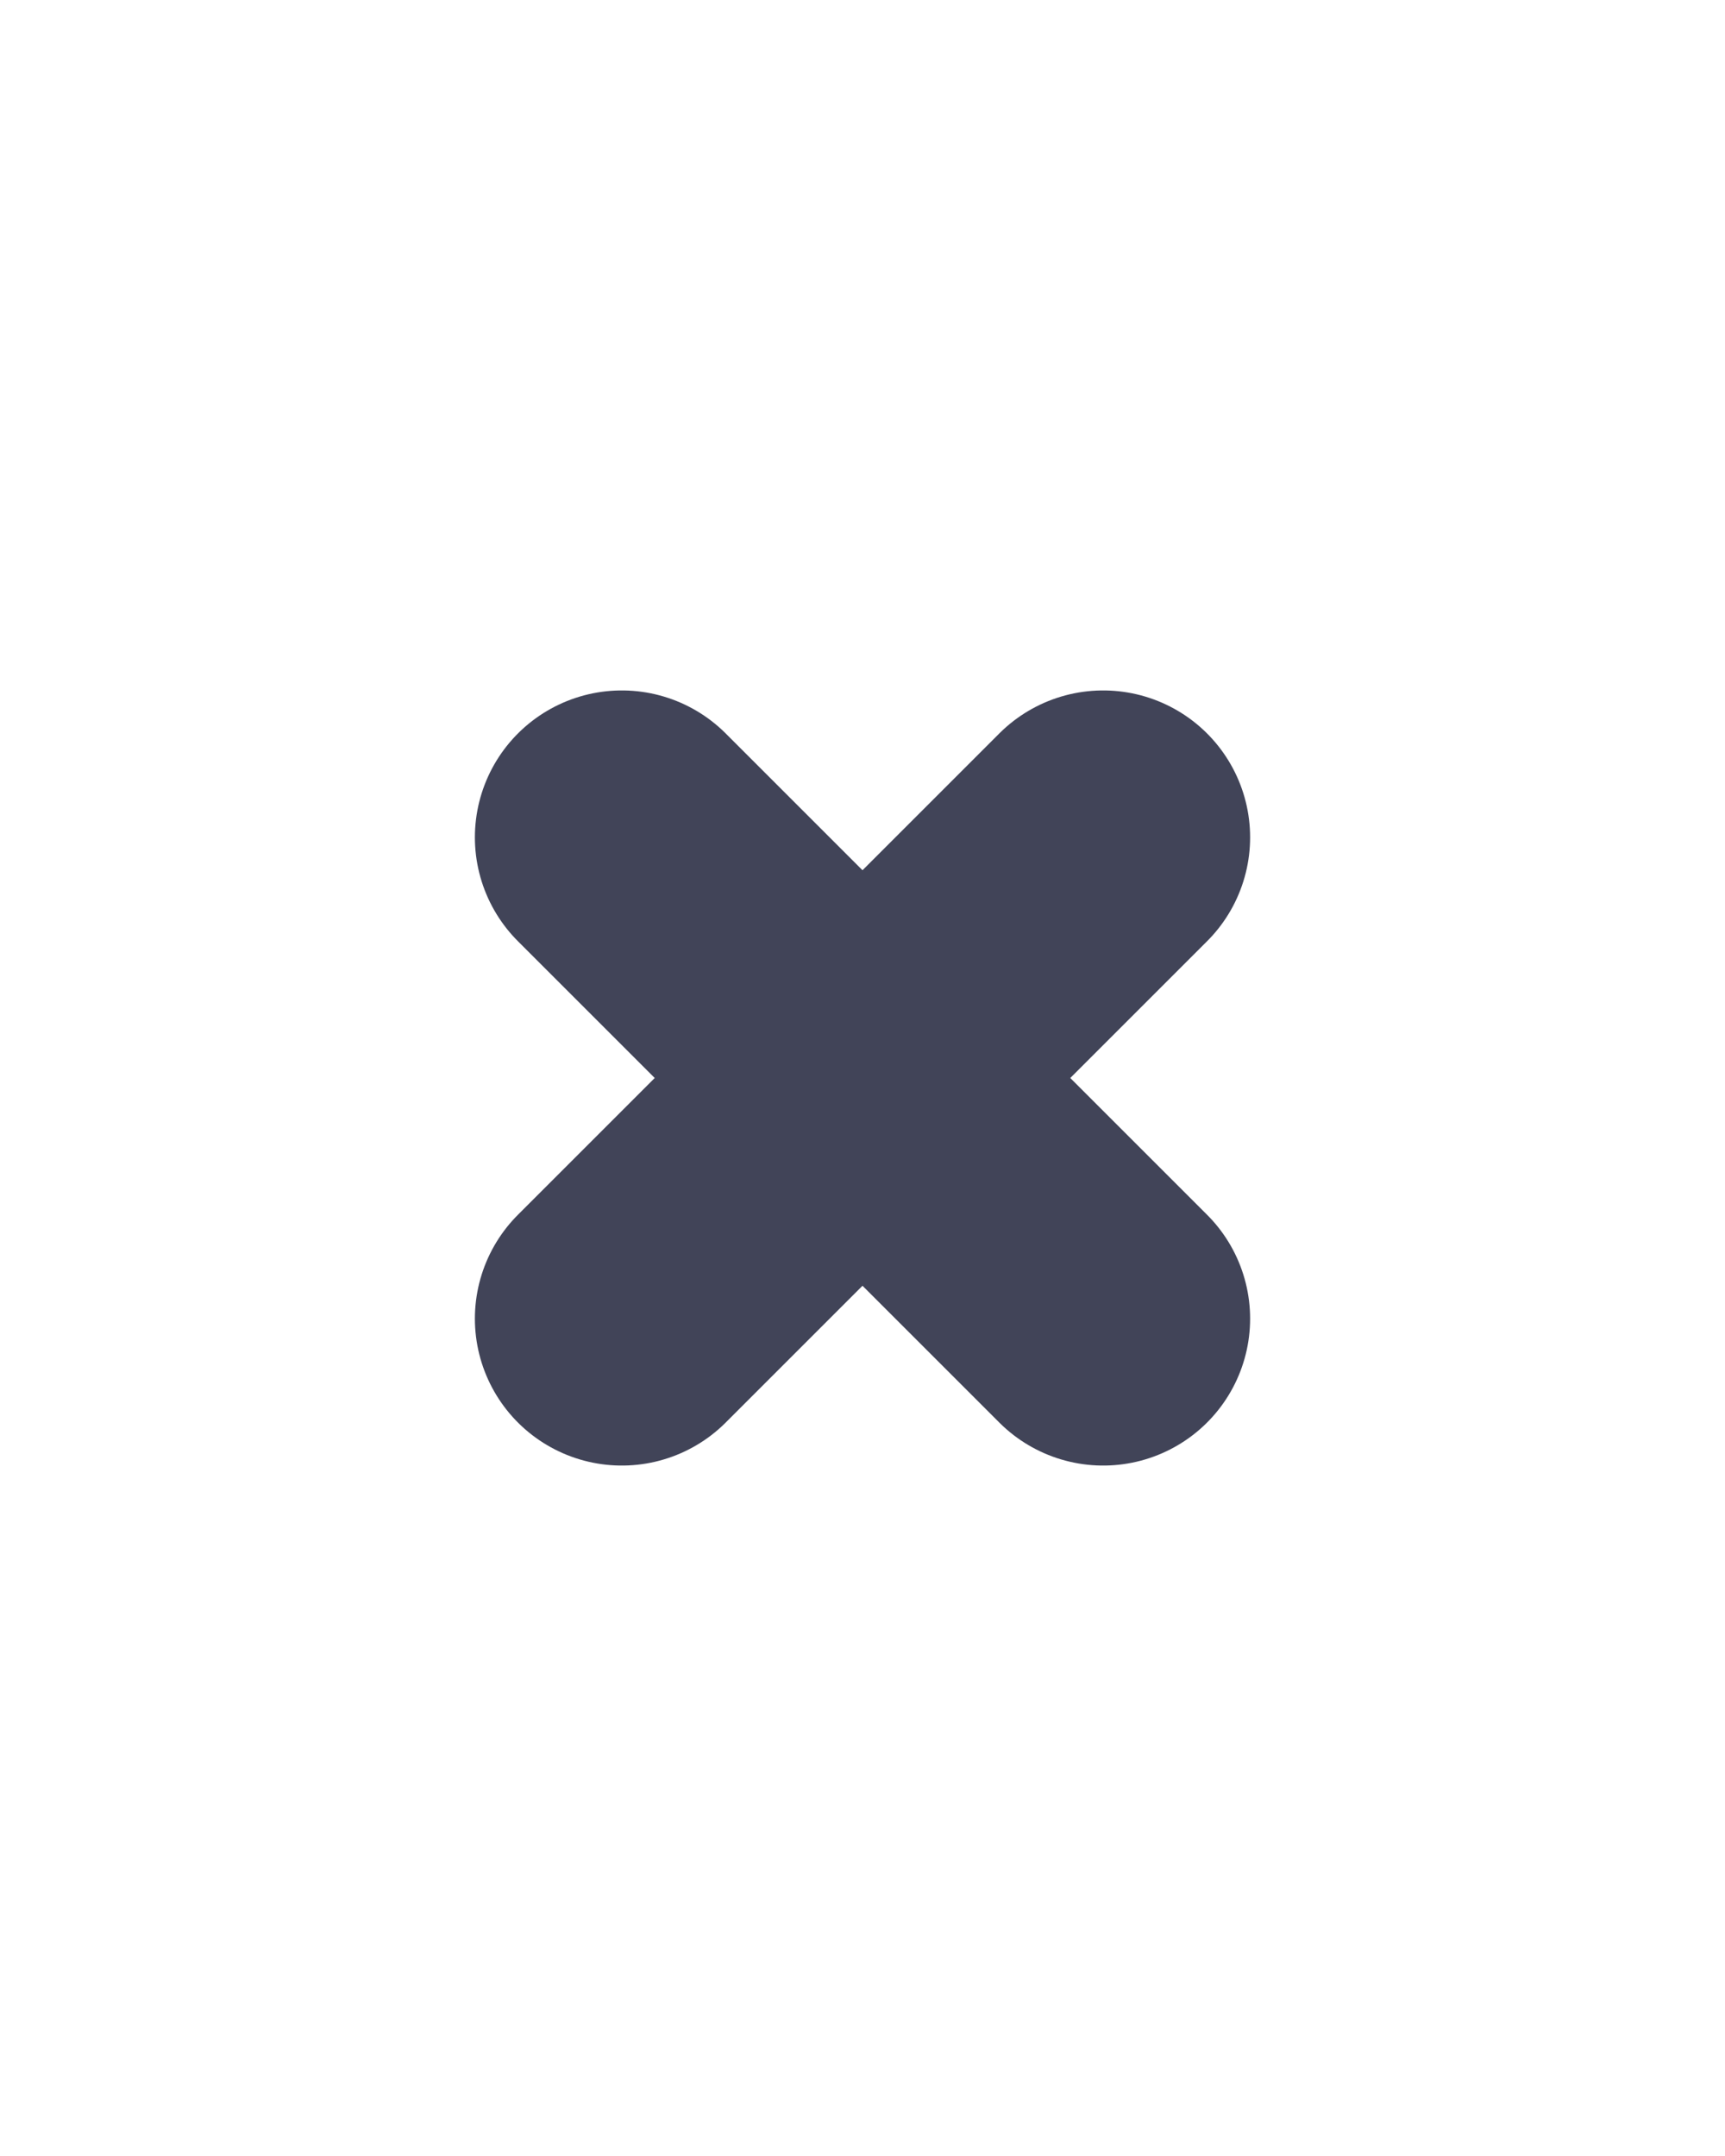 <svg xmlns="http://www.w3.org/2000/svg" xmlns:svg="http://www.w3.org/2000/svg" id="svg8" width="40" height="50" version="1.1" viewBox="-25 -50 100 300"><g id="layer1"><path style="fill:none;stroke:#414458;stroke-width:40.885;stroke-linecap:round;stroke-linejoin:miter;stroke-miterlimit:4;stroke-dasharray:none;stroke-opacity:1" id="path817" d="M -8.486,66.514 58.486,133.486"/><path style="fill:none;stroke:#414458;stroke-width:40.885;stroke-linecap:round;stroke-linejoin:miter;stroke-miterlimit:4;stroke-dasharray:none;stroke-opacity:1" id="path817-3" d="M 58.486,66.514 -8.486,133.486"/></g></svg>